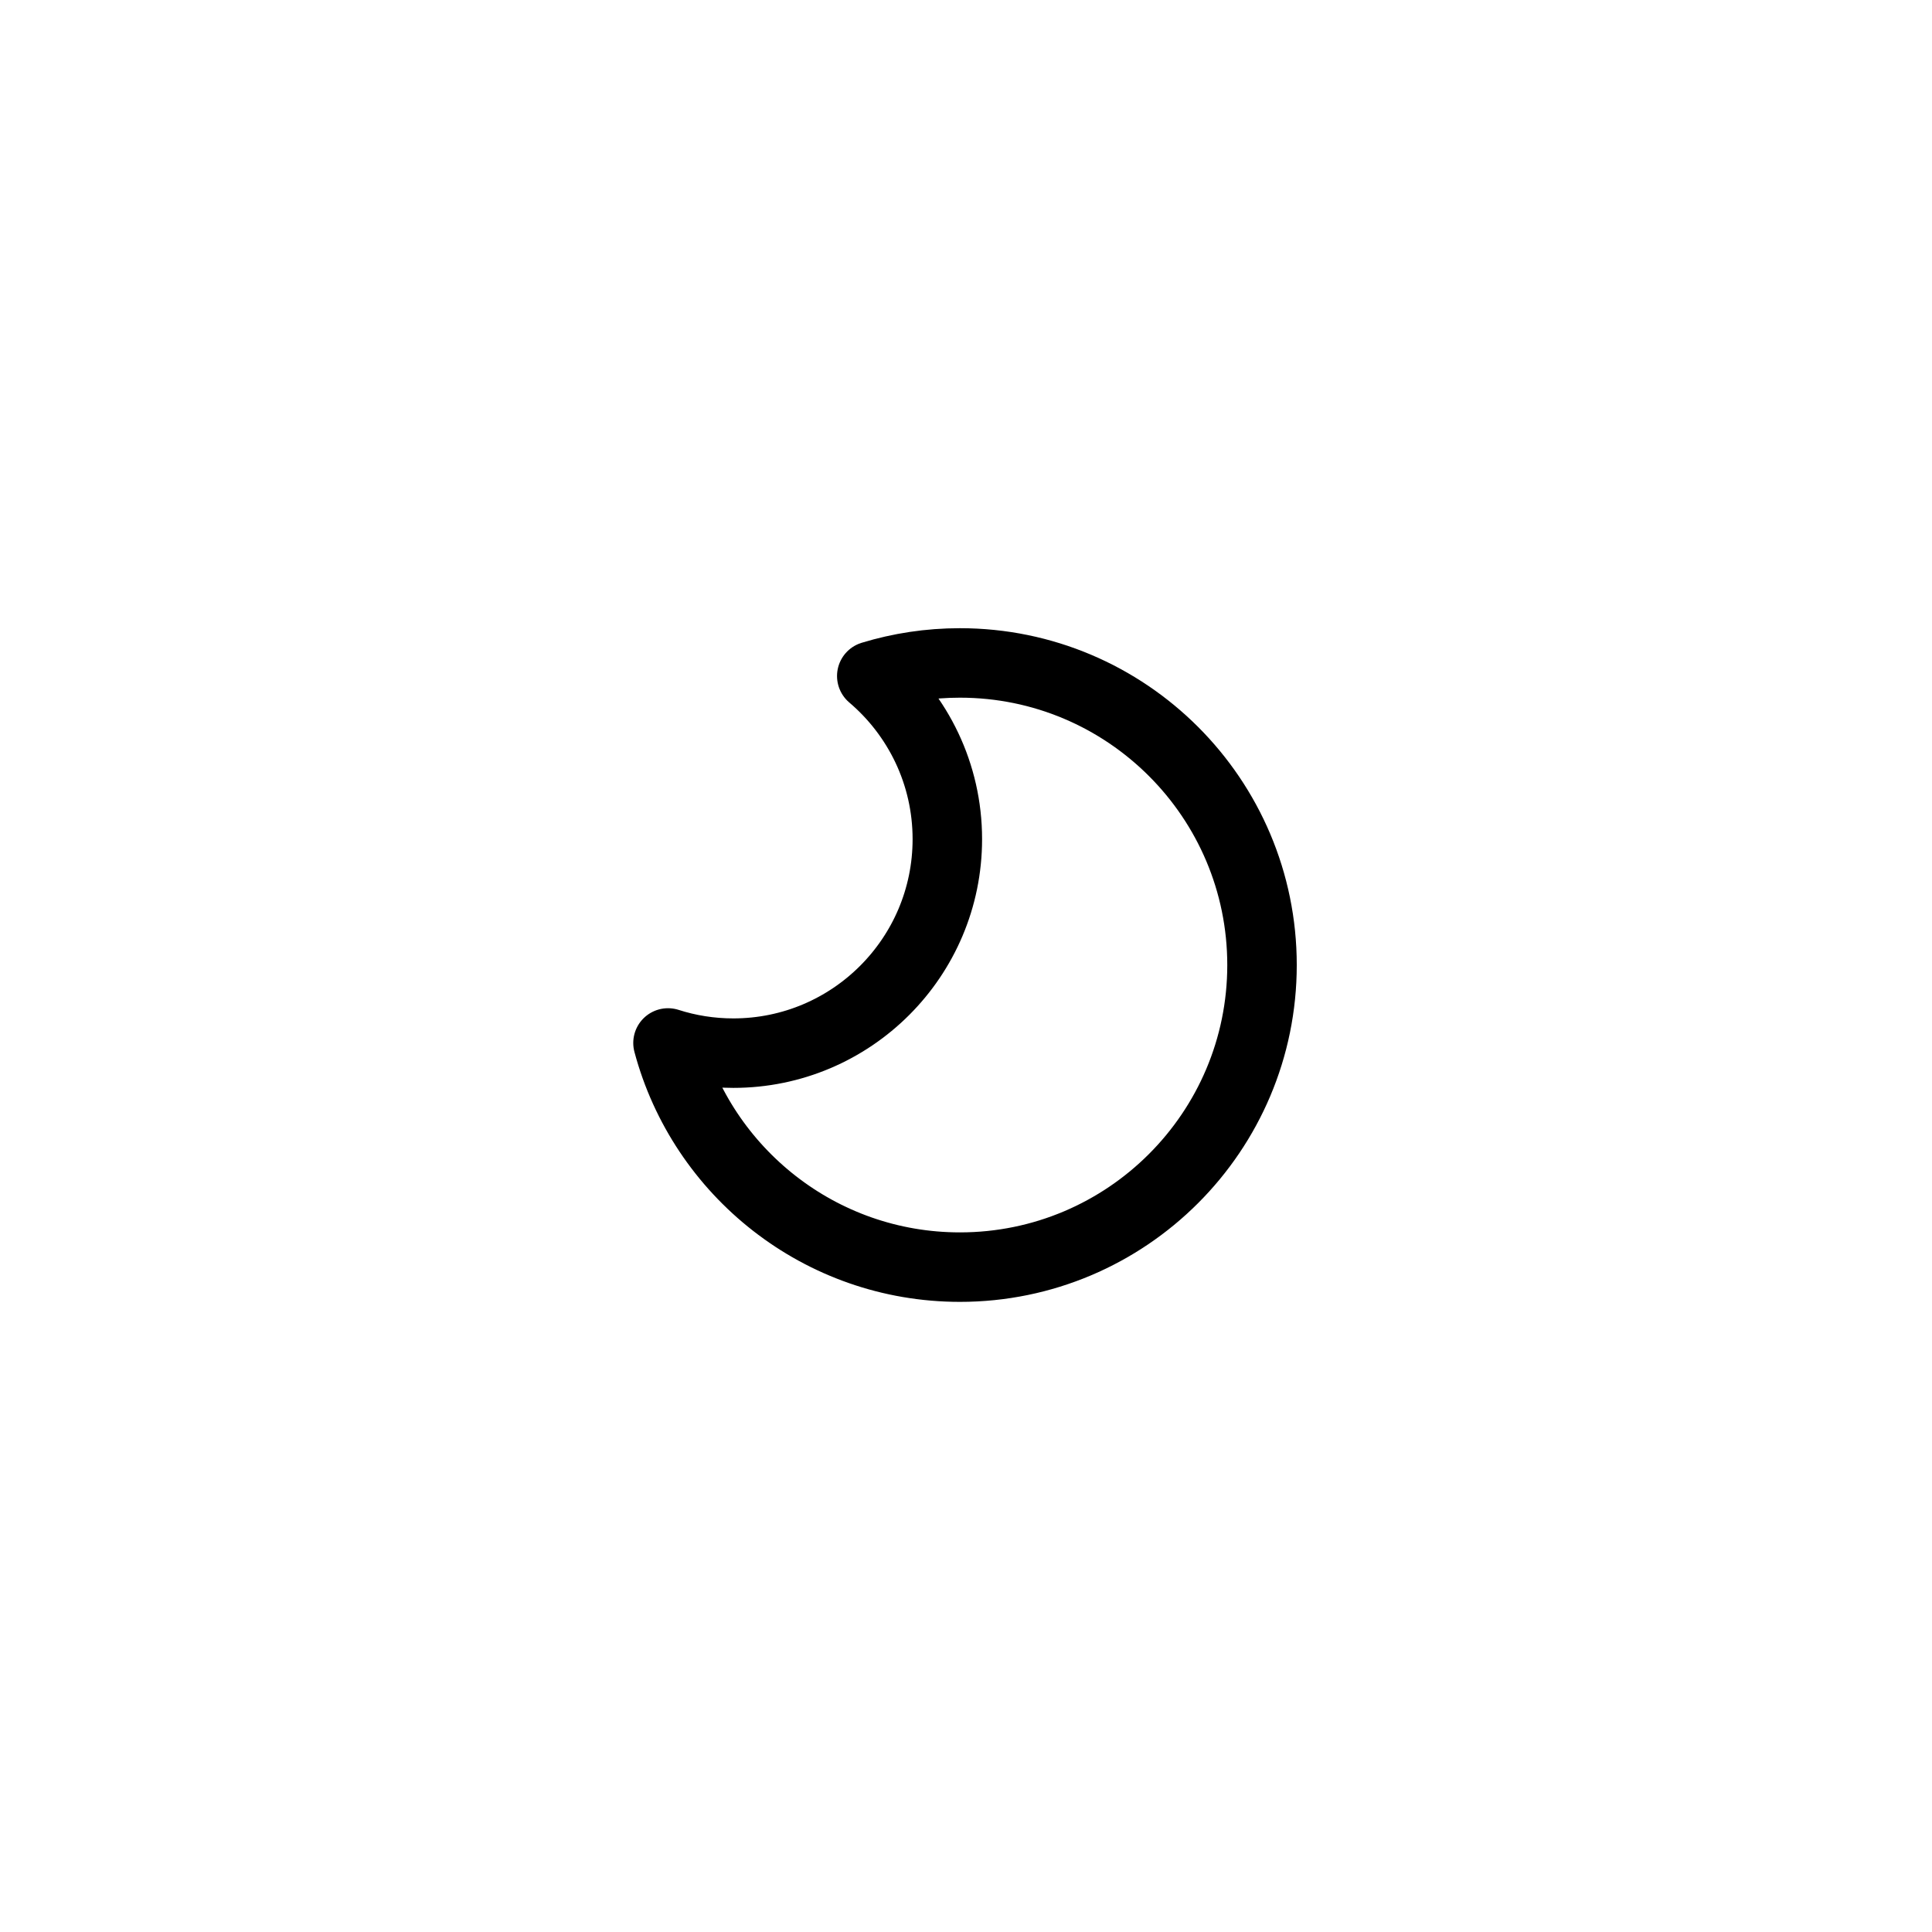 <?xml version="1.0" encoding="UTF-8" standalone="no"?>
<!DOCTYPE svg PUBLIC "-//W3C//DTD SVG 1.1//EN" "http://www.w3.org/Graphics/SVG/1.1/DTD/svg11.dtd">
<svg width="100%" height="100%" viewBox="0 0 667 667" version="1.1" xmlns="http://www.w3.org/2000/svg" xmlns:xlink="http://www.w3.org/1999/xlink" xml:space="preserve" xmlns:serif="http://www.serif.com/" style="fill-rule:evenodd;clip-rule:evenodd;stroke-linecap:round;stroke-linejoin:round;stroke-miterlimit:1.5;">
    <g transform="matrix(1.333,0,0,1.333,0,0)">
        <g id="Clear-Night" serif:id="Clear Night" transform="matrix(0.652,0,0,0.652,46.494,67.377)">
            <path d="M274.984,165.198C286.062,161.818 297.82,160 310,160C376.23,160 430,213.77 430,280C430,346.23 376.23,400 310,400C254.473,400 207.704,362.204 194.038,310.955C202.22,313.581 210.946,315 220,315C266.913,315 305,276.913 305,230C305,204.048 293.344,180.797 274.984,165.198Z" style="fill:none;stroke:black;stroke-width:27.6px;"/>
        </g>
    </g>
</svg>
